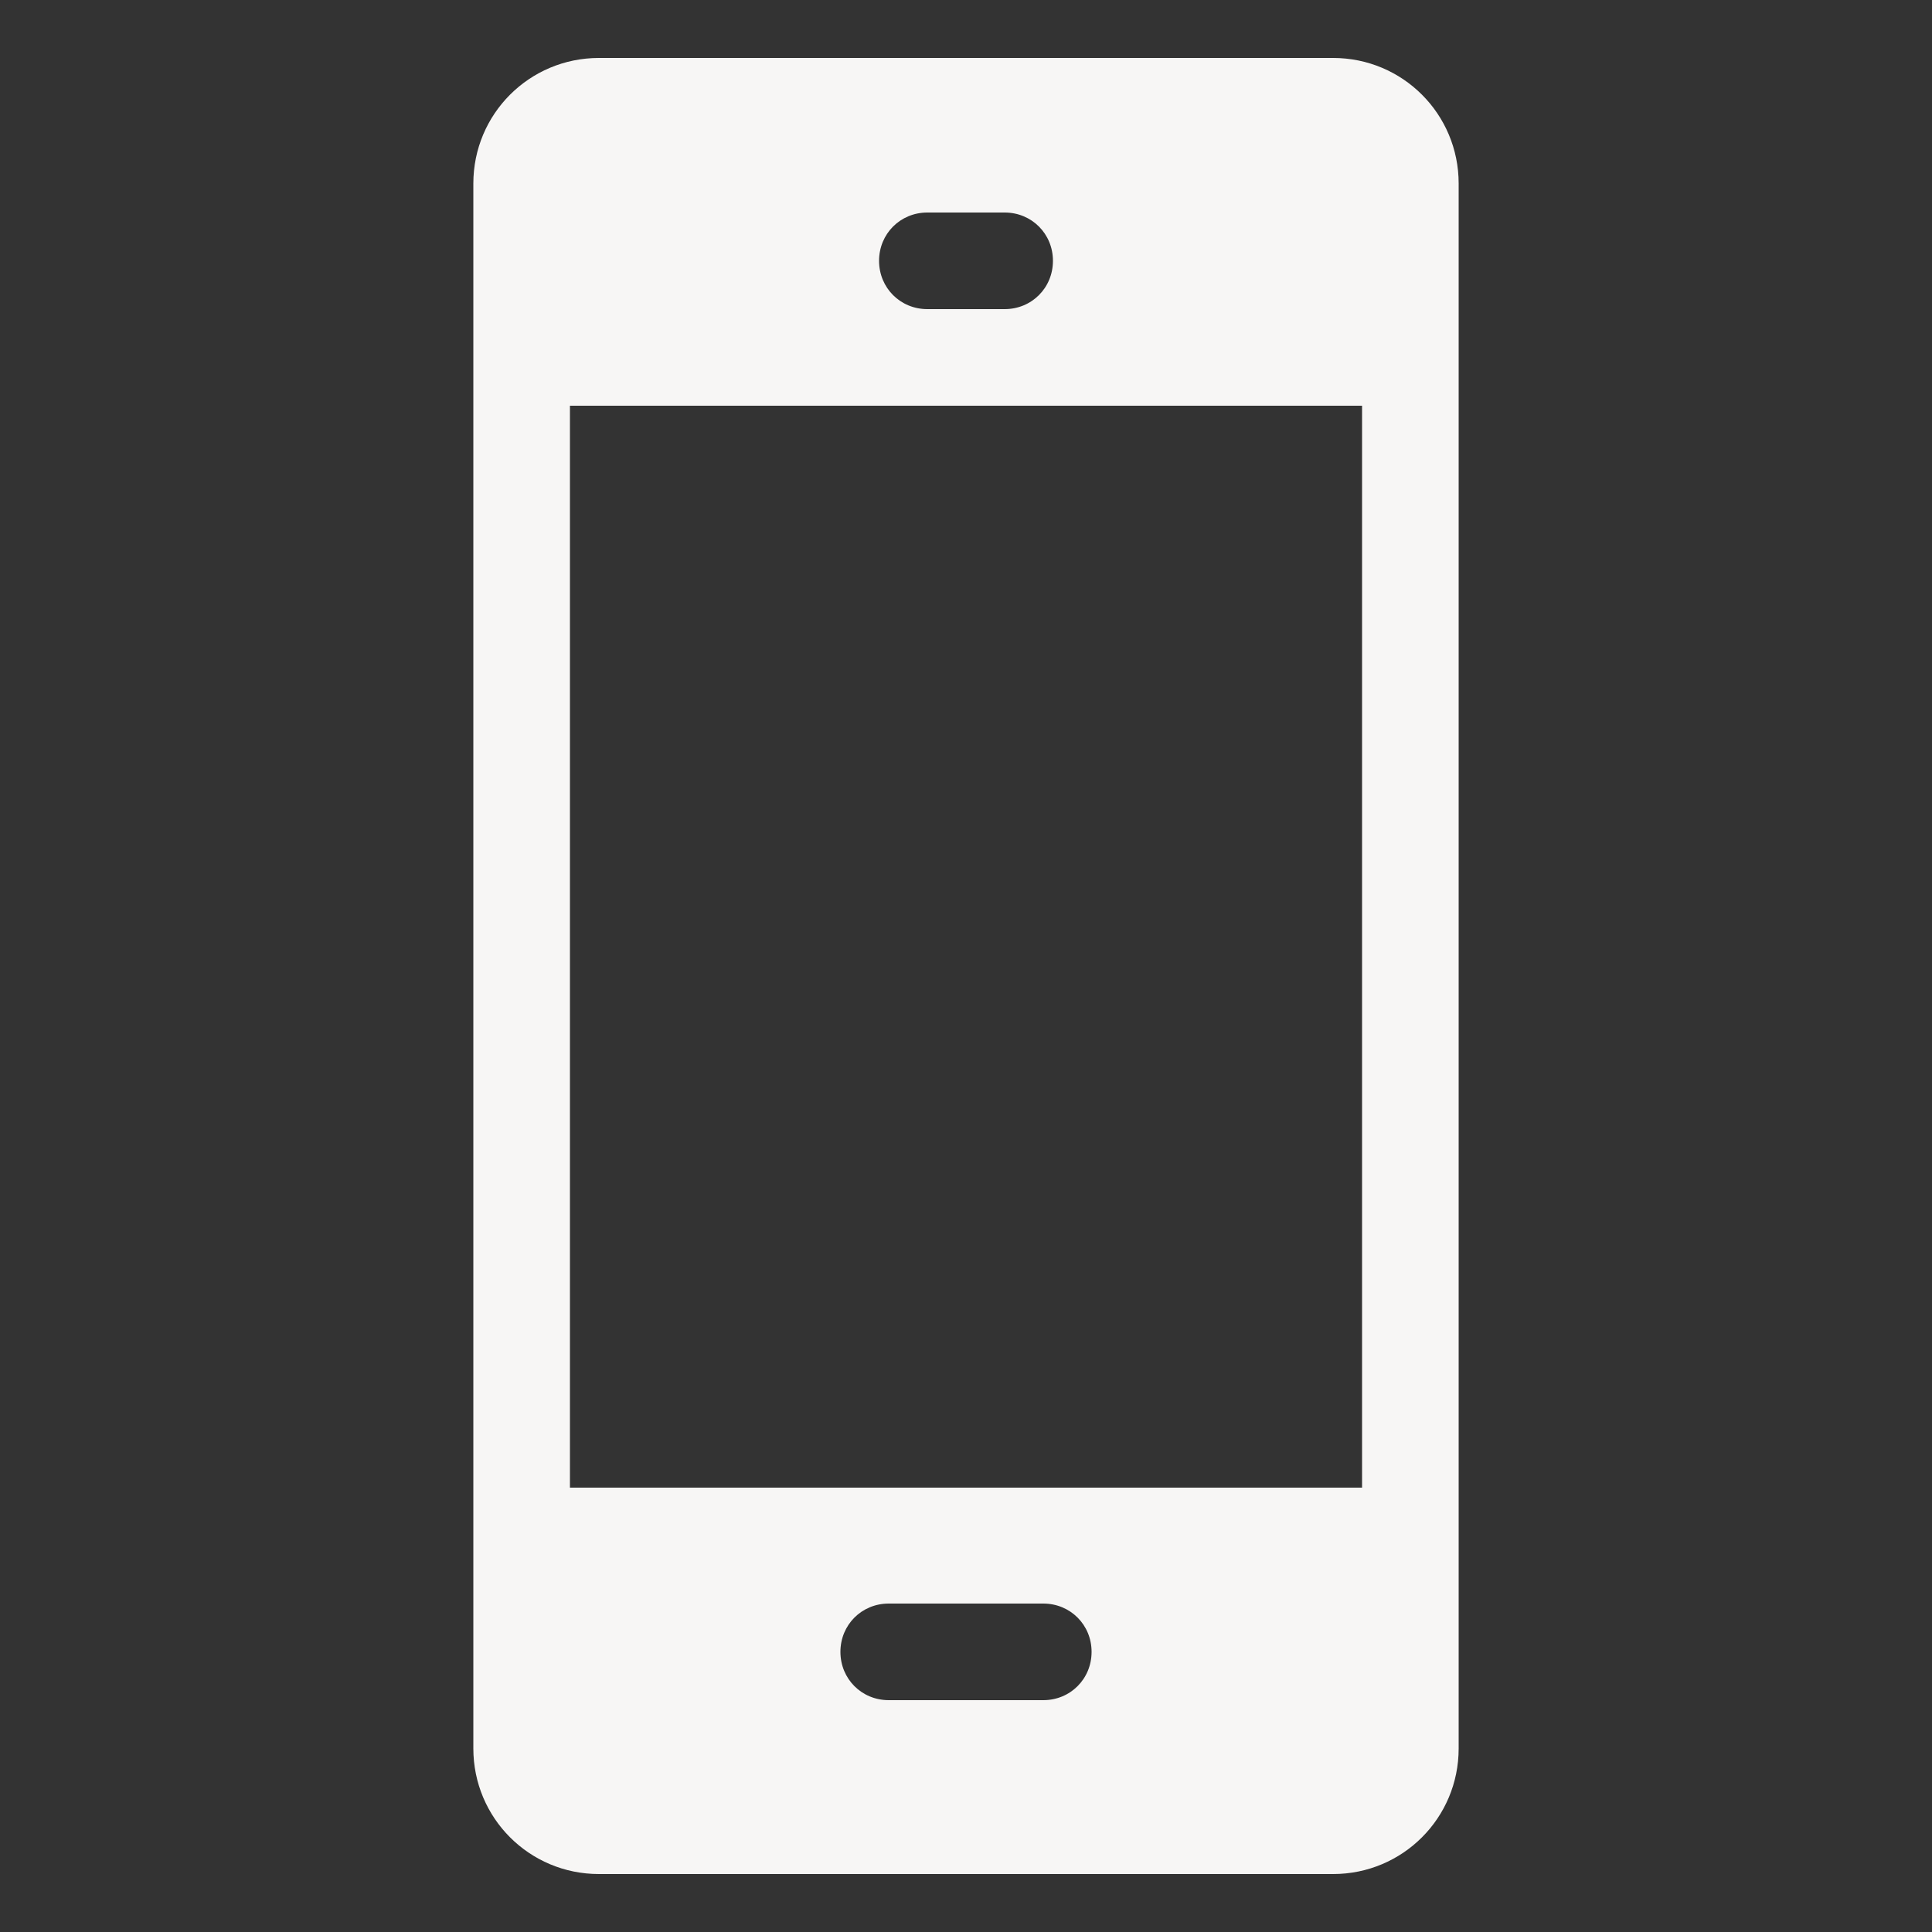 <svg fill="#F7F6F5" xmlns="http://www.w3.org/2000/svg" xmlns:xlink="http://www.w3.org/1999/xlink" version="1.1" x="0px" y="0px" viewBox="0 0 100 100" style="enable-background:new 0 0 100 100;" xml:space="preserve"><rect x="0" y="0" width="100" height="100" fill="#333333" stroke="none"/><path d="M69,3H31c-3.6,0-6.5,2.9-6.5,6.5v81c0,3.6,2.9,6.5,6.5,6.5h38c3.6,0,6.5-2.9,6.5-6.5v-81C75.5,5.9,72.6,3,69,3z M48,11h4  c1.4,0,2.5,1.1,2.5,2.5S53.4,16,52,16h-4c-1.4,0-2.5-1.1-2.5-2.5S46.6,11,48,11z M54,88h-8c-1.4,0-2.5-1.1-2.5-2.5S44.6,83,46,83h8  c1.4,0,2.5,1.1,2.5,2.5S55.4,88,54,88z M70.5,77h-41V21h41V77z"></path></svg>